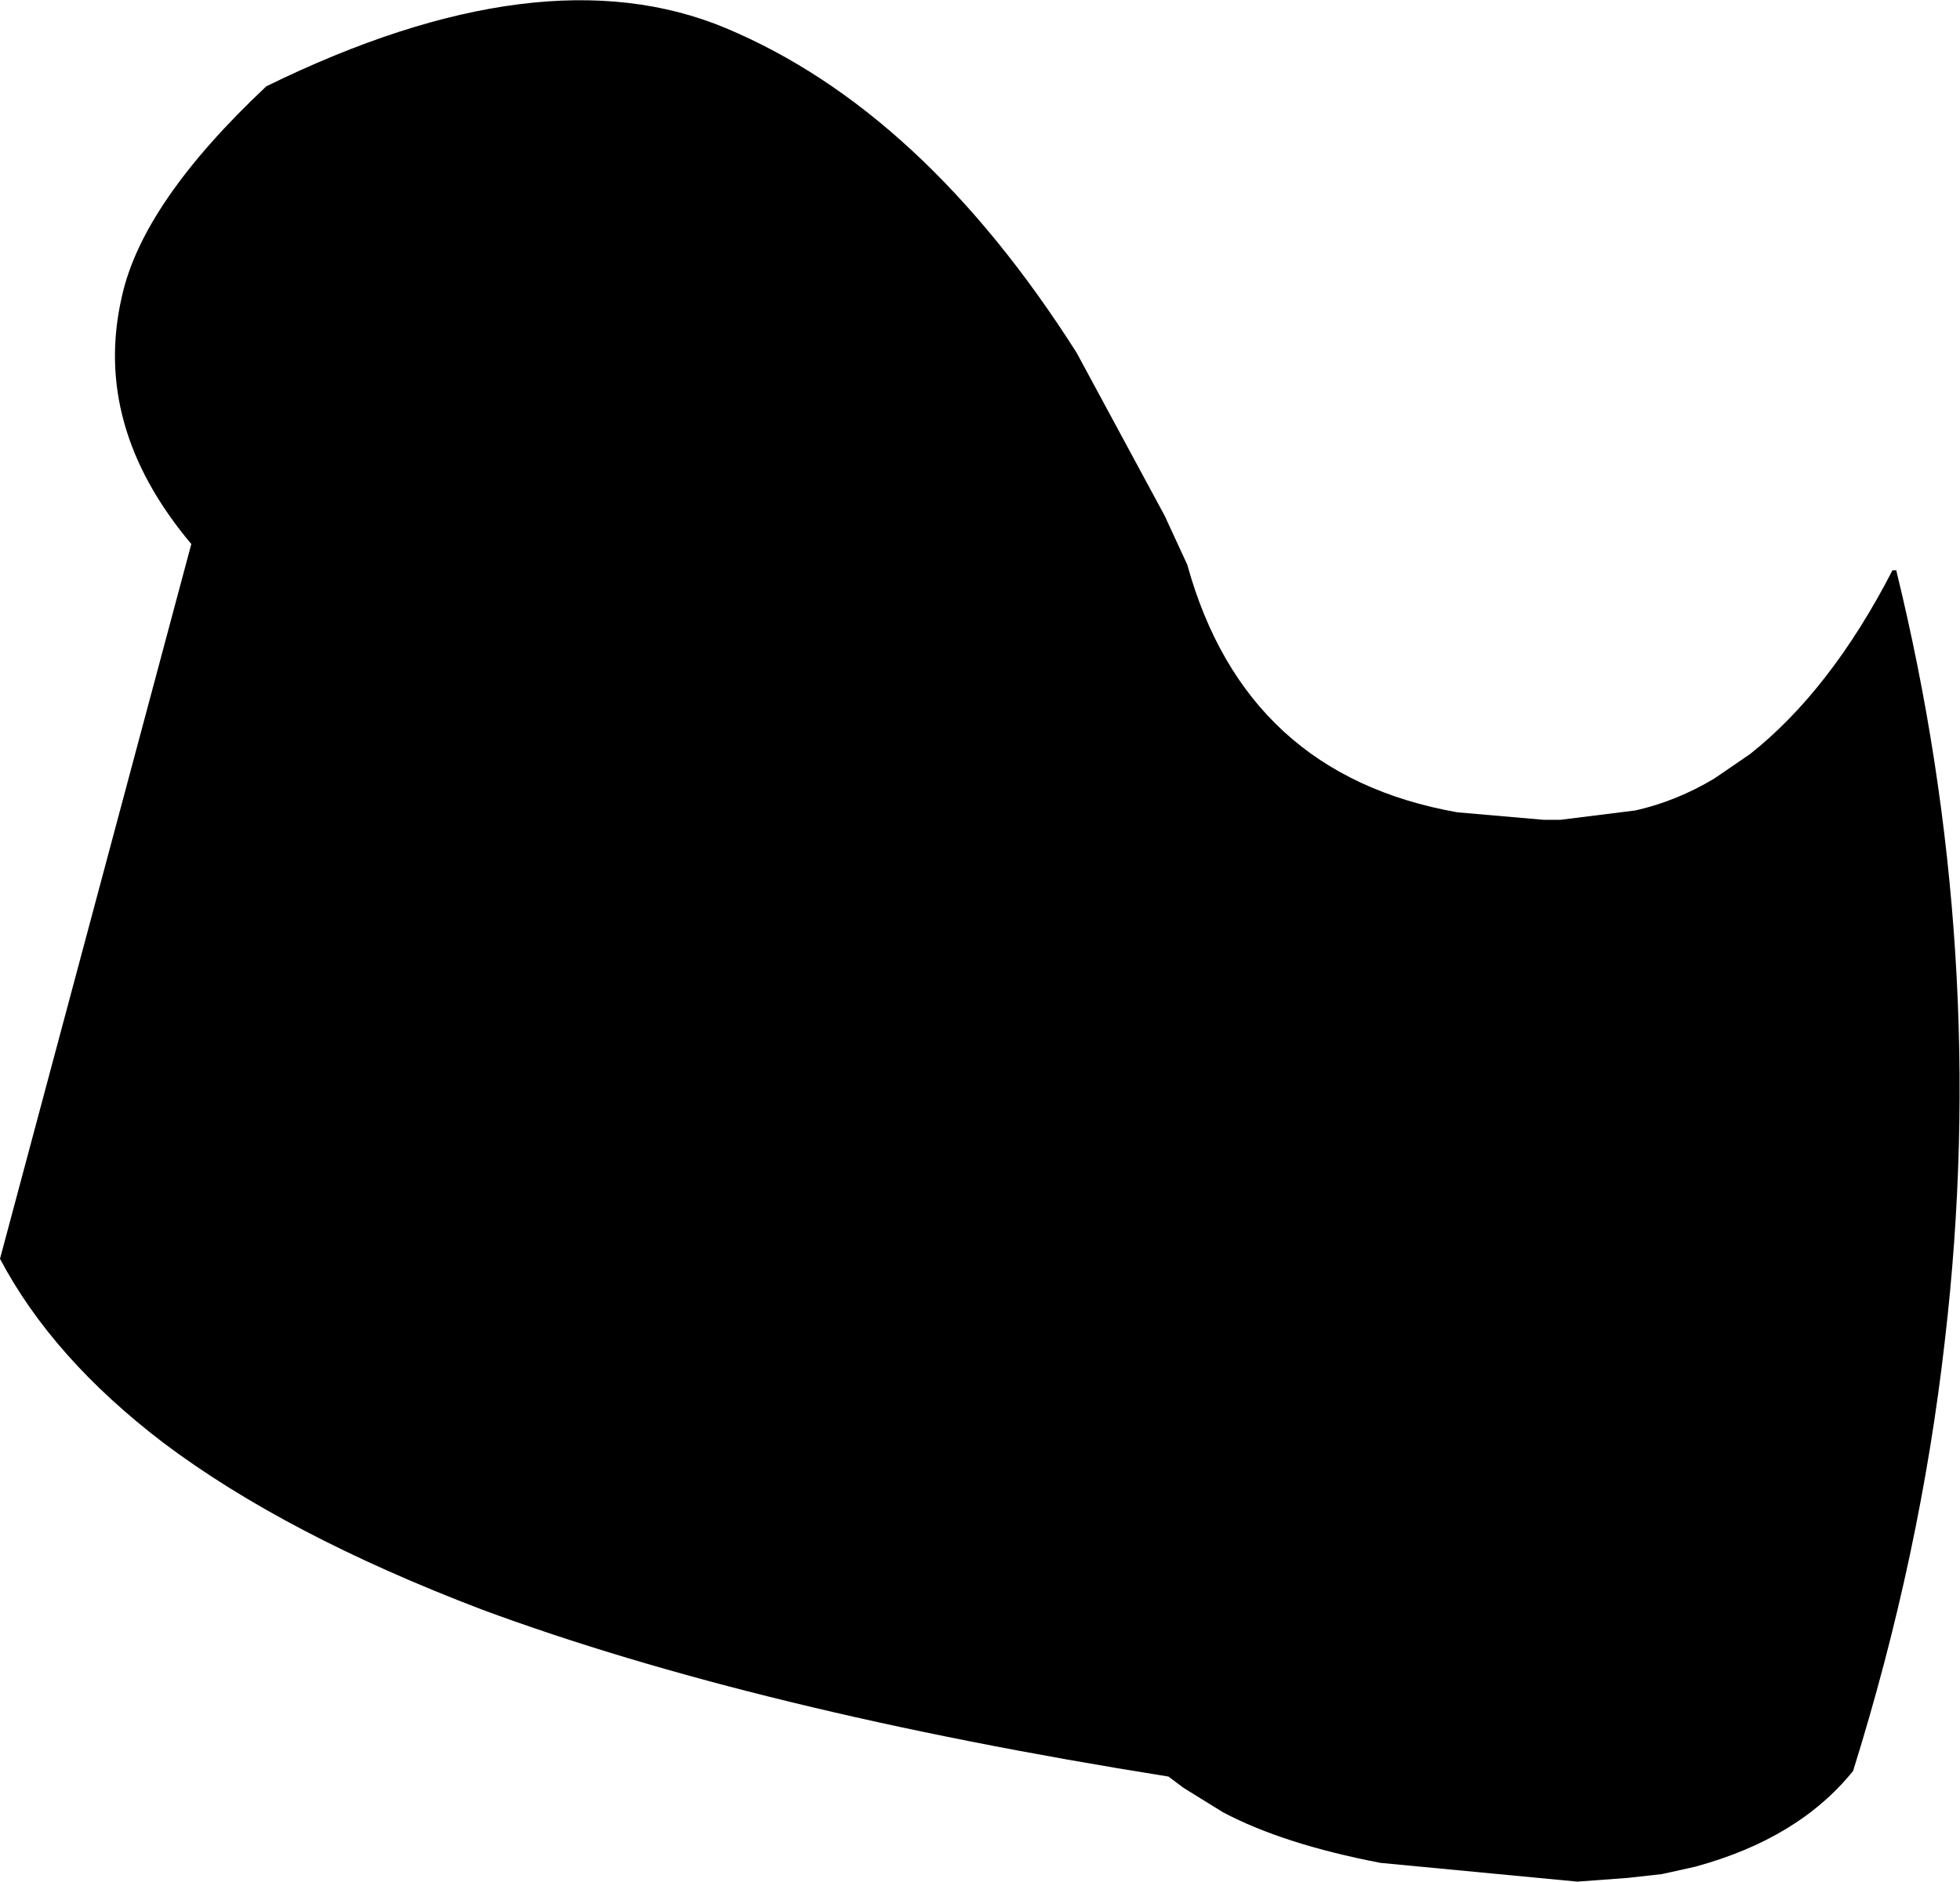 <?xml version="1.0" encoding="UTF-8" standalone="no"?>
<svg xmlns:xlink="http://www.w3.org/1999/xlink" height="50.15px" width="52.25px" xmlns="http://www.w3.org/2000/svg">
  <g transform="matrix(1.0, 0.0, 0.0, 1.0, -177.45, -106.1)">
    <path d="M228.0 121.3 Q230.5 131.5 229.3 141.8 228.65 147.55 226.85 153.3 225.4 155.1 222.65 155.85 L221.75 156.05 220.85 156.15 219.5 156.25 214.25 155.75 Q211.65 155.25 210.05 154.4 L209.0 153.75 208.6 153.45 Q197.6 151.7 190.3 149.0 185.05 147.0 181.8 144.55 178.85 142.3 177.45 139.65 L182.55 120.6 Q179.9 117.45 180.7 114.0 181.25 111.5 184.55 108.4 191.9 104.8 196.8 106.85 202.05 109.05 206.15 115.5 L208.5 119.85 209.1 121.15 Q210.65 126.75 216.3 127.75 L218.6 127.95 219.0 127.95 219.05 127.95 221.05 127.7 Q222.15 127.45 223.15 126.85 L224.1 126.2 Q226.25 124.5 227.9 121.3 L228.0 121.3" fill="#000000" fill-rule="evenodd" stroke="none"/>
  </g>
</svg>

